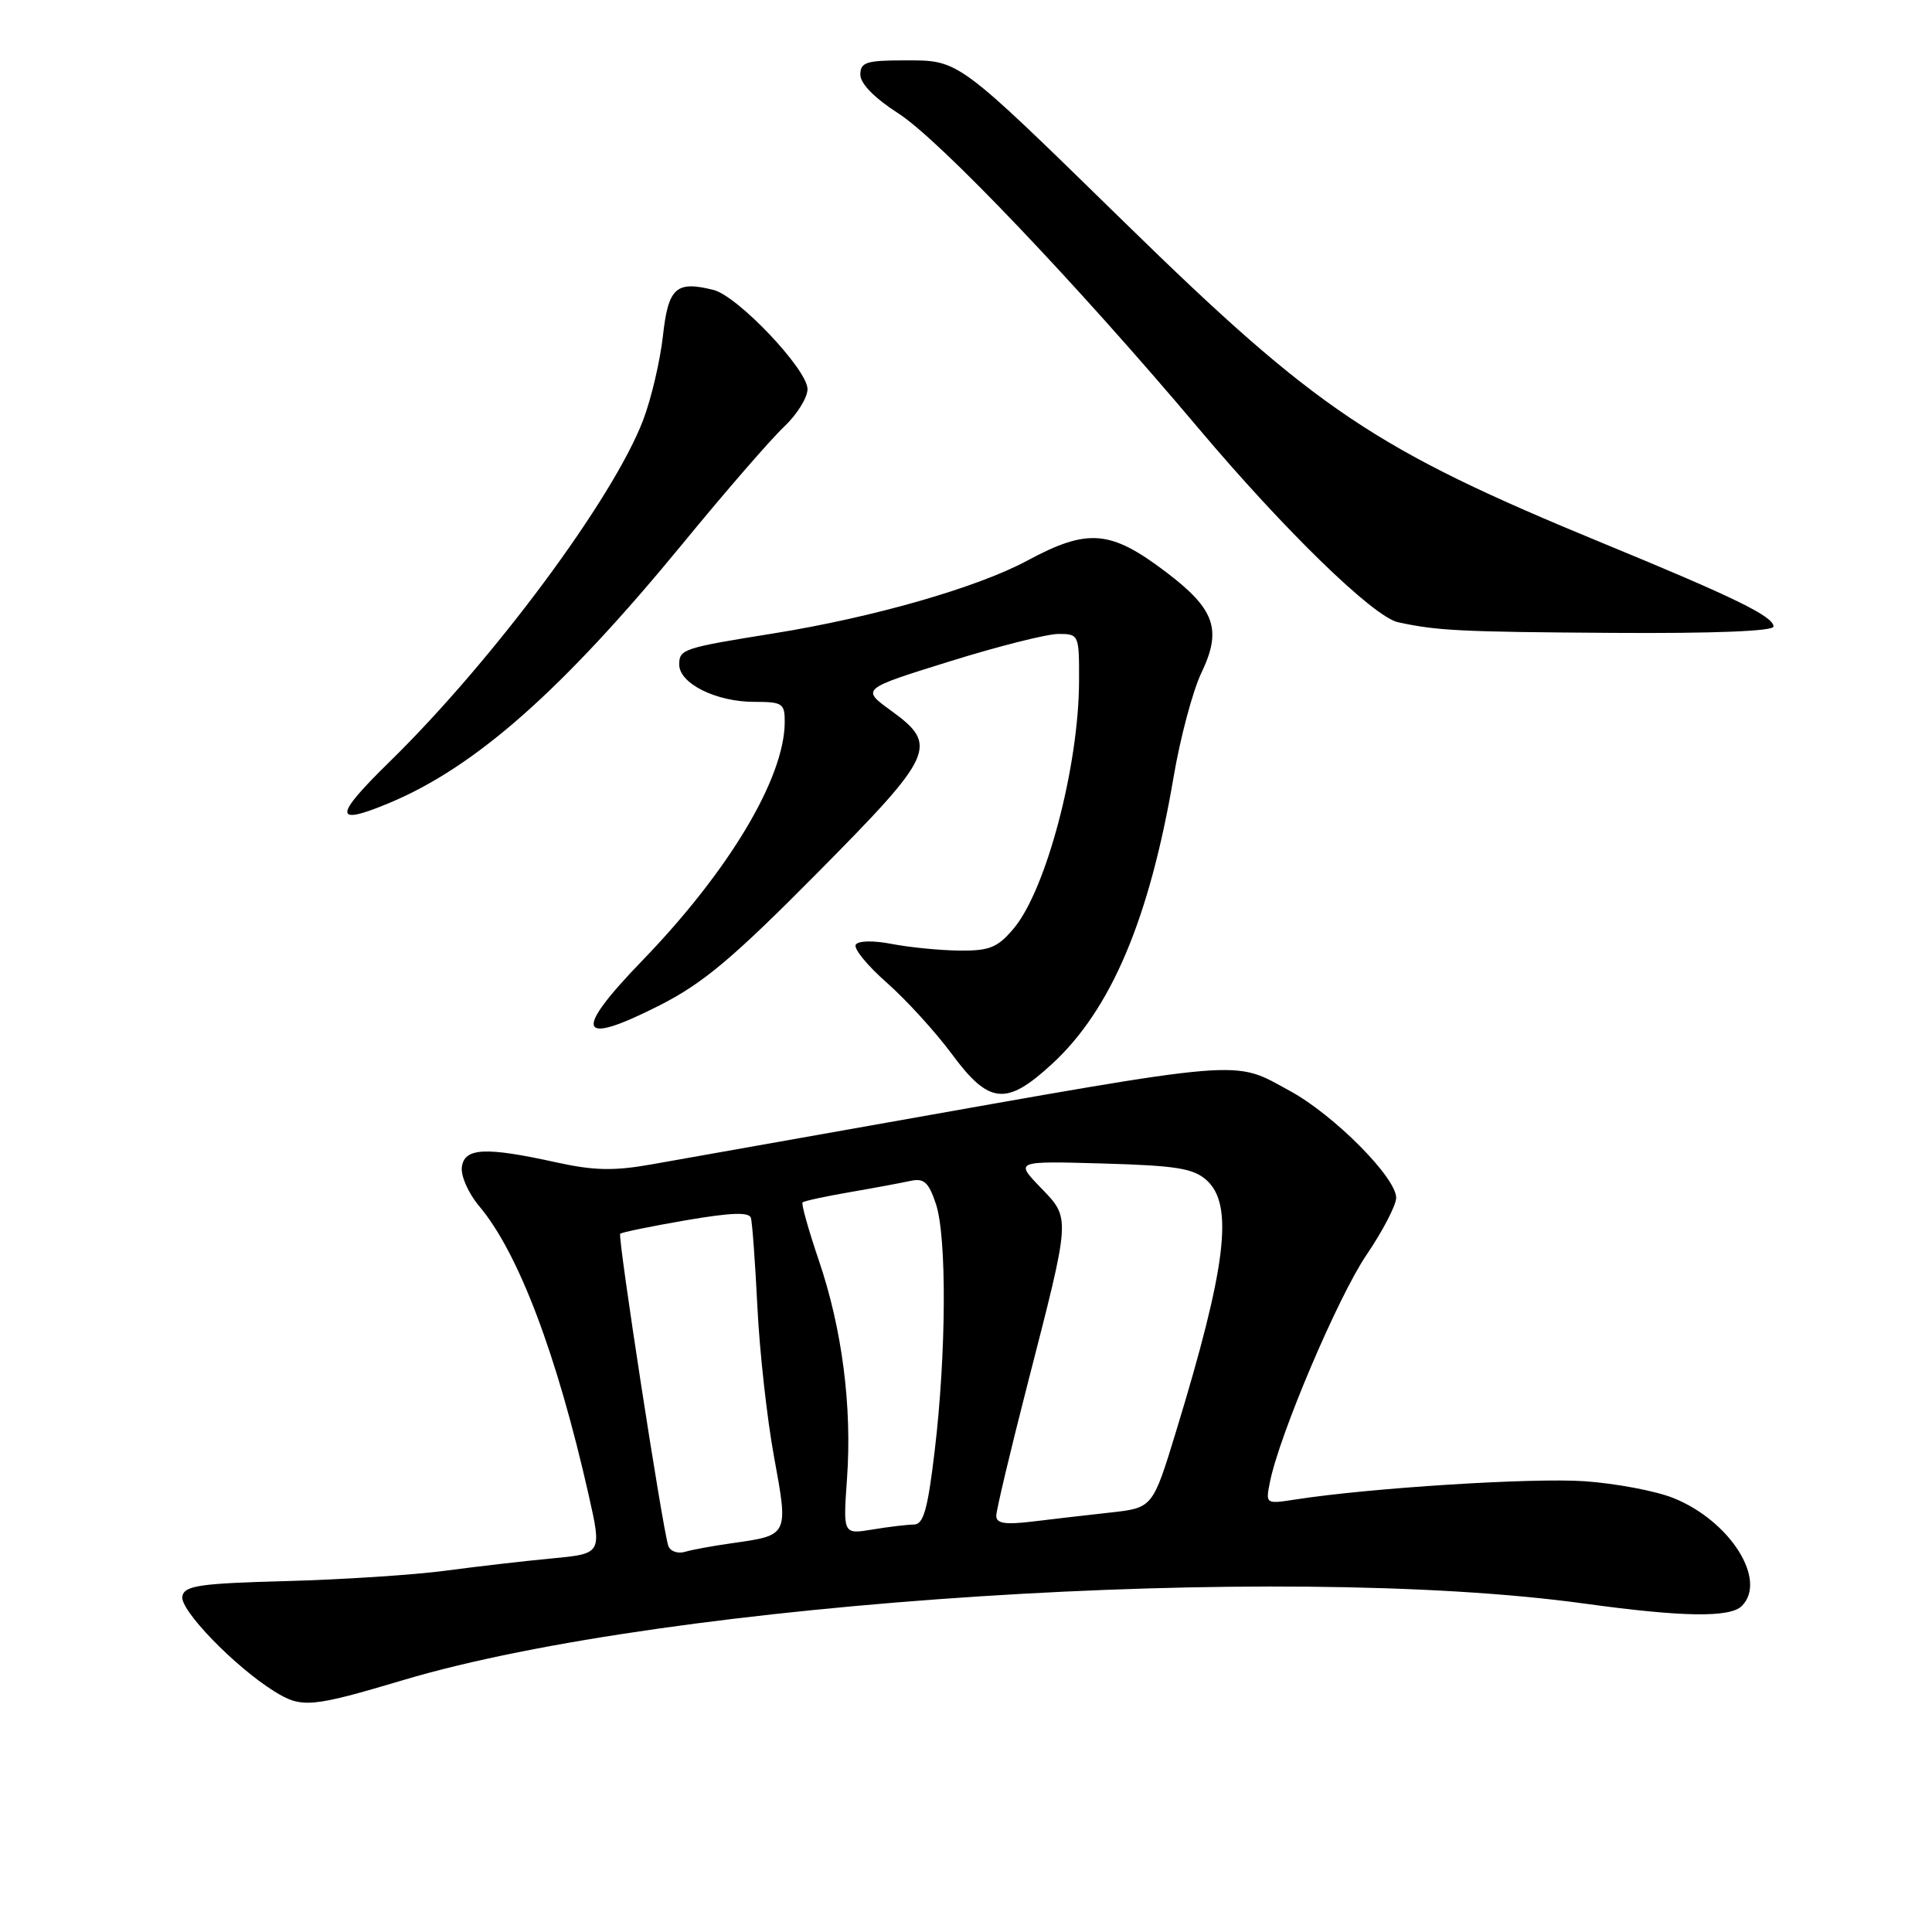 <?xml version="1.0" encoding="UTF-8" standalone="no"?>
<!DOCTYPE svg PUBLIC "-//W3C//DTD SVG 1.1//EN" "http://www.w3.org/Graphics/SVG/1.1/DTD/svg11.dtd" >
<svg xmlns="http://www.w3.org/2000/svg" xmlns:xlink="http://www.w3.org/1999/xlink" version="1.1" viewBox="0 0 256 256">
 <g >
 <path fill="currentColor"
d=" M 53.50 222.60 C 88.60 212.14 169.63 206.91 210.00 212.49 C 222.93 214.27 229.23 214.37 230.80 212.80 C 234.22 209.38 229.25 201.52 221.74 198.50 C 219.41 197.56 214.10 196.56 209.95 196.27 C 203.10 195.79 181.43 197.16 171.59 198.70 C 167.71 199.30 167.69 199.29 168.27 196.39 C 169.52 190.13 177.30 171.83 181.05 166.31 C 183.22 163.11 185.00 159.69 185.00 158.71 C 185.00 156.03 176.75 147.73 170.95 144.57 C 163.26 140.38 165.91 140.17 115.00 149.20 C 102.62 151.39 89.69 153.69 86.26 154.30 C 81.36 155.17 78.67 155.11 73.76 154.03 C 64.33 151.95 61.56 152.08 61.20 154.61 C 61.03 155.78 62.05 158.10 63.48 159.80 C 68.70 165.99 73.79 179.45 78.02 198.18 C 79.75 205.87 79.75 205.87 73.13 206.50 C 69.48 206.84 63.12 207.58 59.00 208.13 C 54.88 208.68 45.42 209.30 38.00 209.50 C 26.42 209.81 24.45 210.10 24.16 211.52 C 23.79 213.30 31.07 220.82 36.34 224.11 C 39.97 226.37 41.21 226.26 53.50 222.60 Z  M 139.41 140.97 C 147.22 133.78 152.30 121.78 155.50 103.00 C 156.38 97.78 158.05 91.53 159.20 89.13 C 161.94 83.41 160.99 80.71 154.49 75.79 C 147.13 70.21 144.13 69.97 136.11 74.29 C 129.50 77.85 115.68 81.82 102.50 83.93 C 90.52 85.85 90.00 86.02 90.00 88.05 C 90.00 90.57 94.88 93.00 99.95 93.00 C 103.71 93.00 104.00 93.20 103.98 95.75 C 103.91 103.16 96.57 115.43 85.09 127.30 C 75.83 136.88 76.55 138.72 87.41 133.21 C 93.16 130.29 97.09 126.99 108.25 115.72 C 123.87 99.95 124.41 98.76 118.05 94.15 C 114.11 91.29 114.11 91.29 125.80 87.65 C 132.24 85.64 138.74 84.00 140.25 84.00 C 142.96 84.00 143.00 84.09 142.98 90.25 C 142.95 101.53 138.62 117.92 134.32 123.03 C 132.19 125.56 131.13 125.99 127.16 125.96 C 124.60 125.93 120.58 125.54 118.23 125.09 C 115.74 124.60 113.72 124.64 113.39 125.18 C 113.08 125.68 114.93 127.95 117.50 130.21 C 120.07 132.47 123.95 136.73 126.12 139.66 C 131.06 146.35 133.34 146.57 139.41 140.97 Z  M 51.58 106.40 C 63.02 101.62 74.50 91.47 90.49 72.00 C 96.13 65.12 102.16 58.18 103.88 56.56 C 105.59 54.95 107.00 52.70 107.00 51.56 C 107.00 48.97 97.77 39.23 94.55 38.42 C 89.57 37.17 88.55 38.11 87.84 44.52 C 87.47 47.82 86.30 52.82 85.23 55.64 C 81.27 66.06 65.37 87.48 51.59 100.97 C 44.17 108.23 44.16 109.50 51.58 106.40 Z  M 235.00 83.02 C 235.00 81.68 229.87 79.17 212.40 71.98 C 182.13 59.51 174.54 54.42 149.00 29.46 C 126.65 7.62 127.16 8.00 119.87 8.00 C 114.77 8.00 114.00 8.25 114.00 9.90 C 114.00 11.08 115.89 13.01 119.03 15.02 C 124.46 18.50 142.64 37.58 158.72 56.65 C 170.22 70.30 181.99 81.74 185.25 82.45 C 190.46 83.58 193.50 83.73 213.75 83.86 C 227.05 83.95 235.00 83.63 235.00 83.02 Z  M 88.55 204.82 C 87.78 202.53 81.82 163.85 82.18 163.48 C 82.37 163.29 86.27 162.49 90.85 161.70 C 96.85 160.67 99.26 160.58 99.50 161.38 C 99.68 162.00 100.07 167.32 100.36 173.20 C 100.65 179.09 101.64 188.03 102.57 193.07 C 104.48 203.48 104.50 203.42 97.08 204.47 C 94.56 204.82 91.71 205.34 90.75 205.63 C 89.78 205.91 88.79 205.54 88.55 204.82 Z  M 112.23 195.97 C 112.92 186.40 111.59 176.07 108.49 166.98 C 107.12 162.95 106.16 159.51 106.34 159.33 C 106.52 159.14 109.34 158.53 112.59 157.97 C 115.84 157.41 119.48 156.73 120.67 156.47 C 122.44 156.09 123.06 156.66 124.02 159.55 C 125.47 163.95 125.39 179.35 123.85 192.25 C 122.93 200.01 122.37 202.00 121.10 202.01 C 120.22 202.02 117.75 202.31 115.60 202.67 C 111.71 203.31 111.71 203.31 112.23 195.97 Z  M 132.01 200.84 C 132.02 200.10 133.87 192.30 136.13 183.50 C 141.93 160.93 141.89 161.52 137.87 157.34 C 134.50 153.84 134.50 153.84 146.15 154.17 C 155.90 154.45 158.14 154.81 159.90 156.40 C 163.50 159.67 162.50 167.85 155.84 189.65 C 152.74 199.80 152.74 199.80 147.12 200.42 C 144.03 200.76 139.36 201.30 136.75 201.62 C 133.15 202.05 132.00 201.86 132.01 200.84 Z "/>
</g>
</svg>